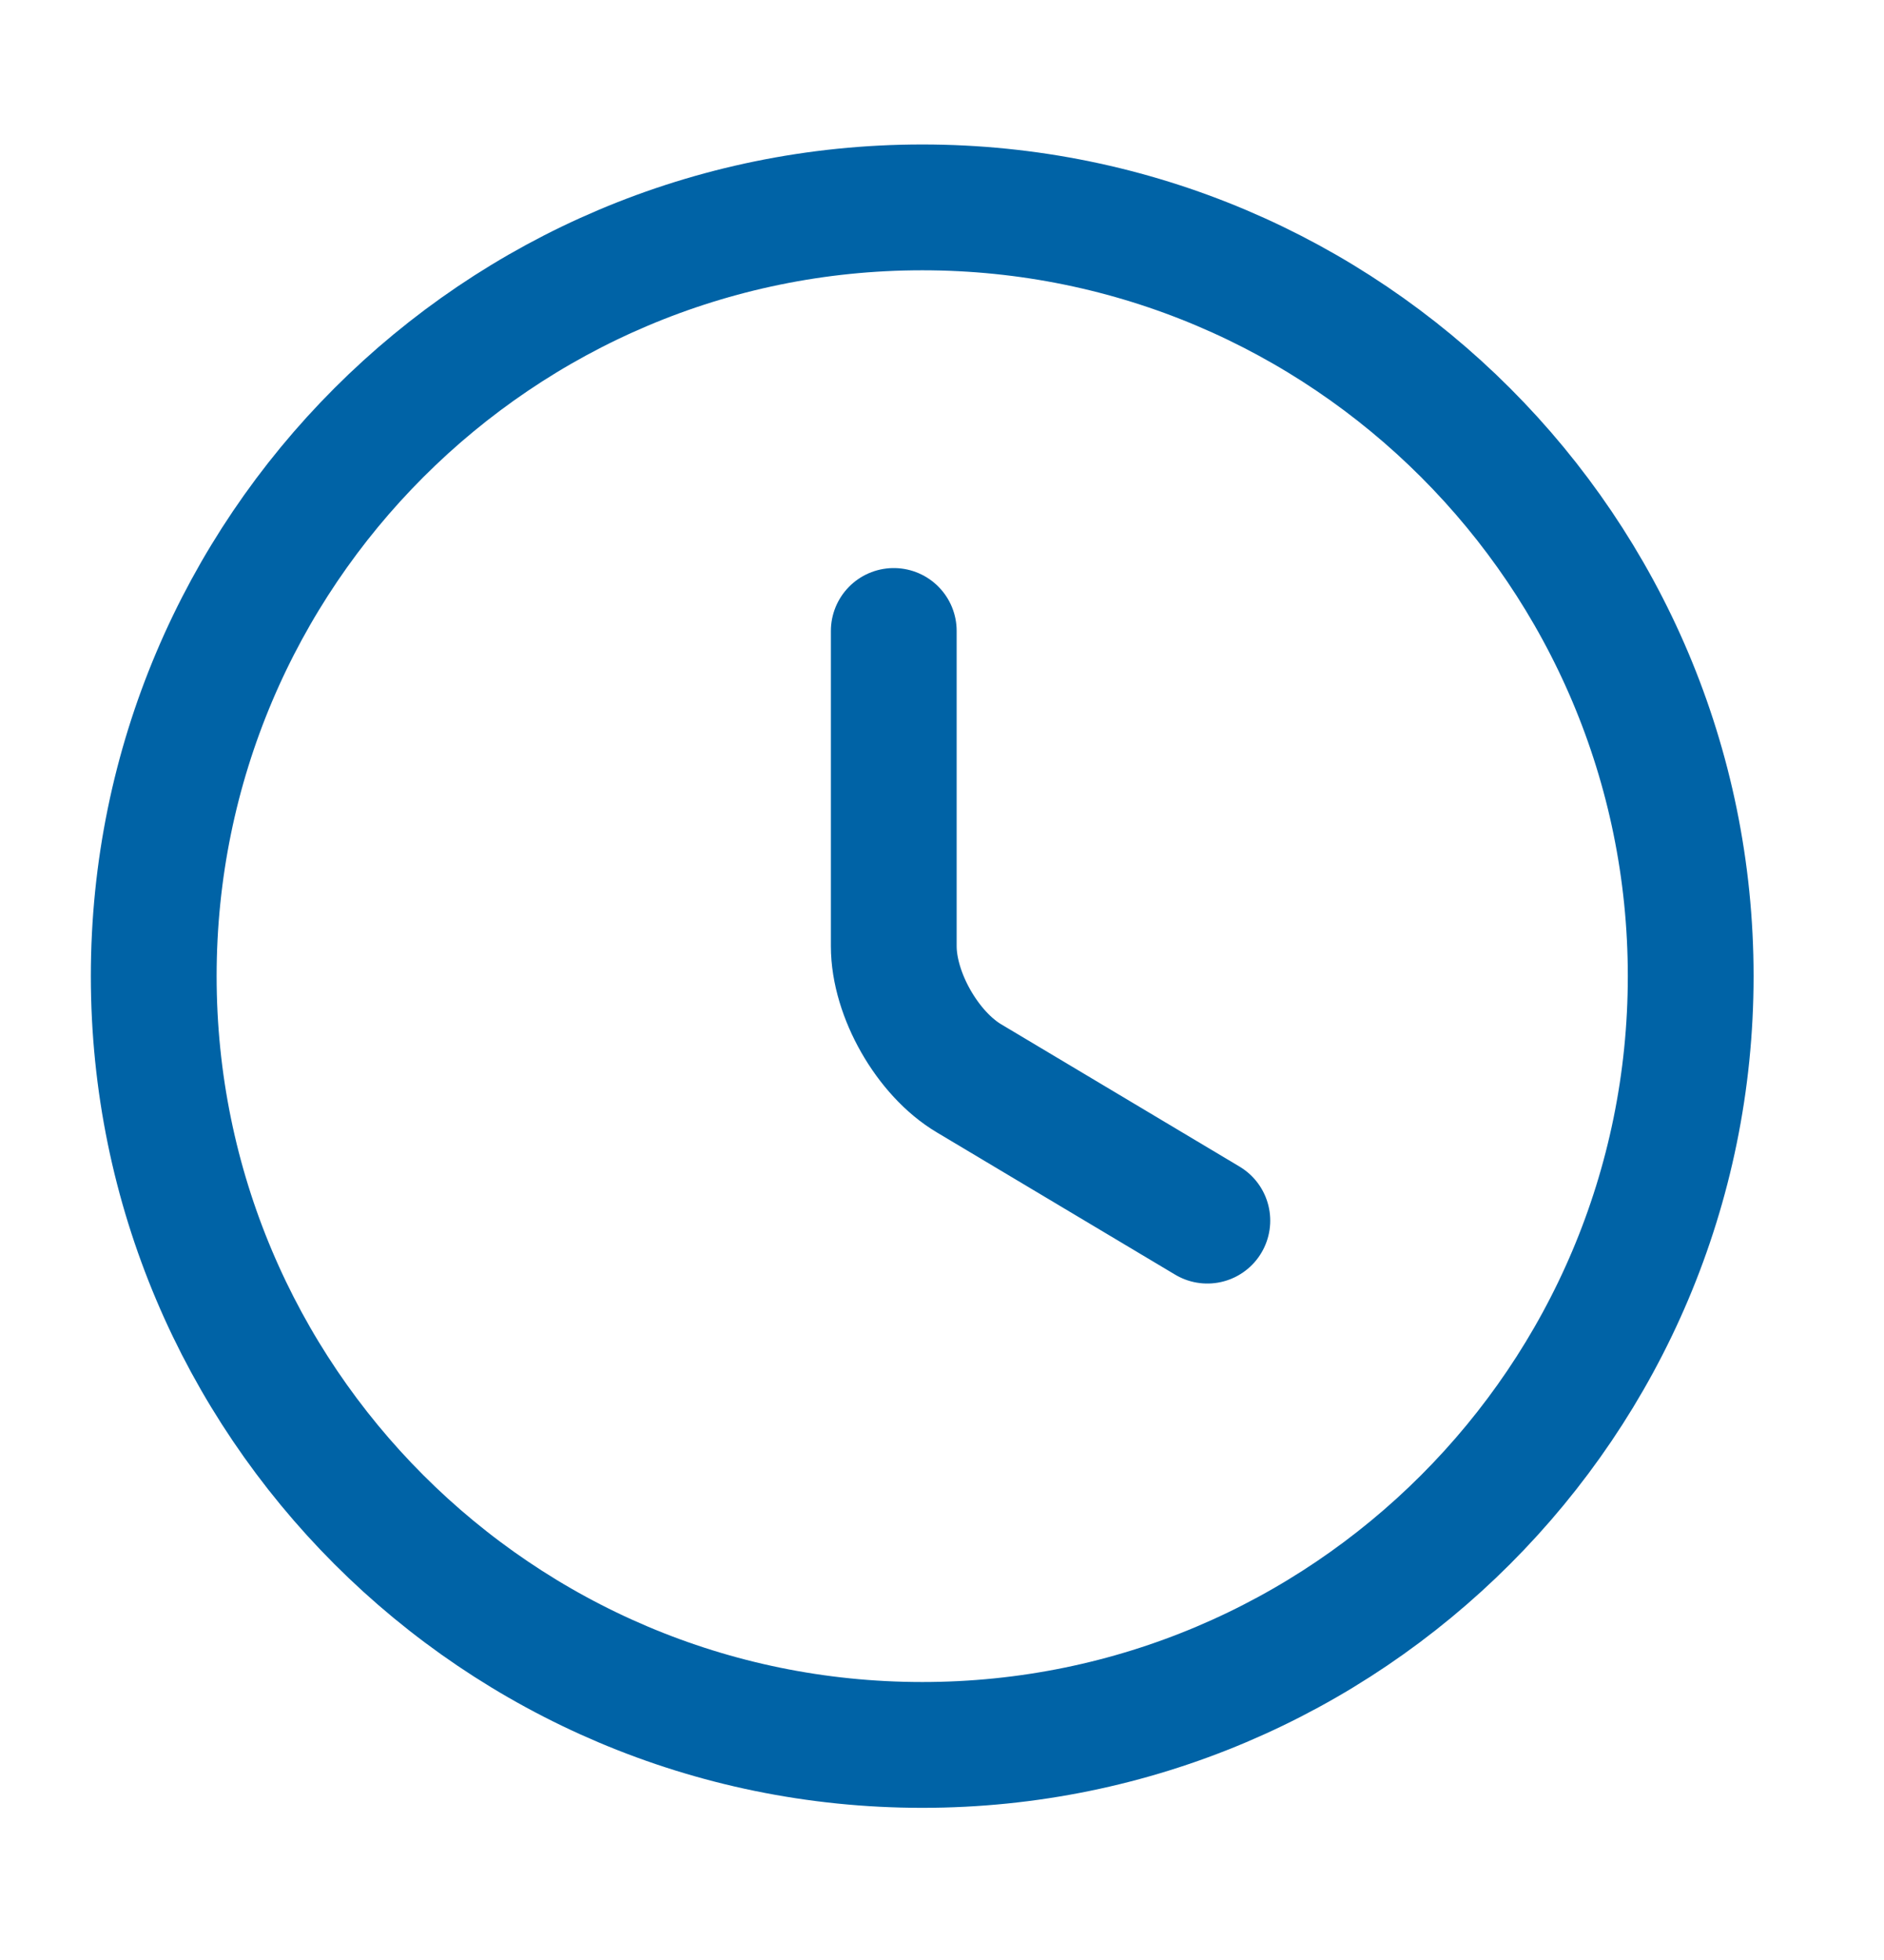 <svg width="25" height="26" viewBox="0 0 25 26" fill="none" xmlns="http://www.w3.org/2000/svg">
<g id="icon_stroke">
<path id="Vector" d="M22.435 12.949C22.435 18.578 17.867 23.147 12.238 23.147C6.608 23.147 2.04 18.578 2.04 12.949C2.04 7.32 6.608 2.751 12.238 2.751C17.867 2.751 22.435 7.32 22.435 12.949Z" stroke="#0063A6" stroke-width="1.669" stroke-linecap="round" stroke-linejoin="round"/>
<path id="Vector_2" d="M16.021 16.192L12.859 14.305C12.309 13.979 11.86 13.194 11.86 12.551V8.37" stroke="#0063A6" stroke-width="1.669" stroke-linecap="round" stroke-linejoin="round"/>
</g>
</svg>
